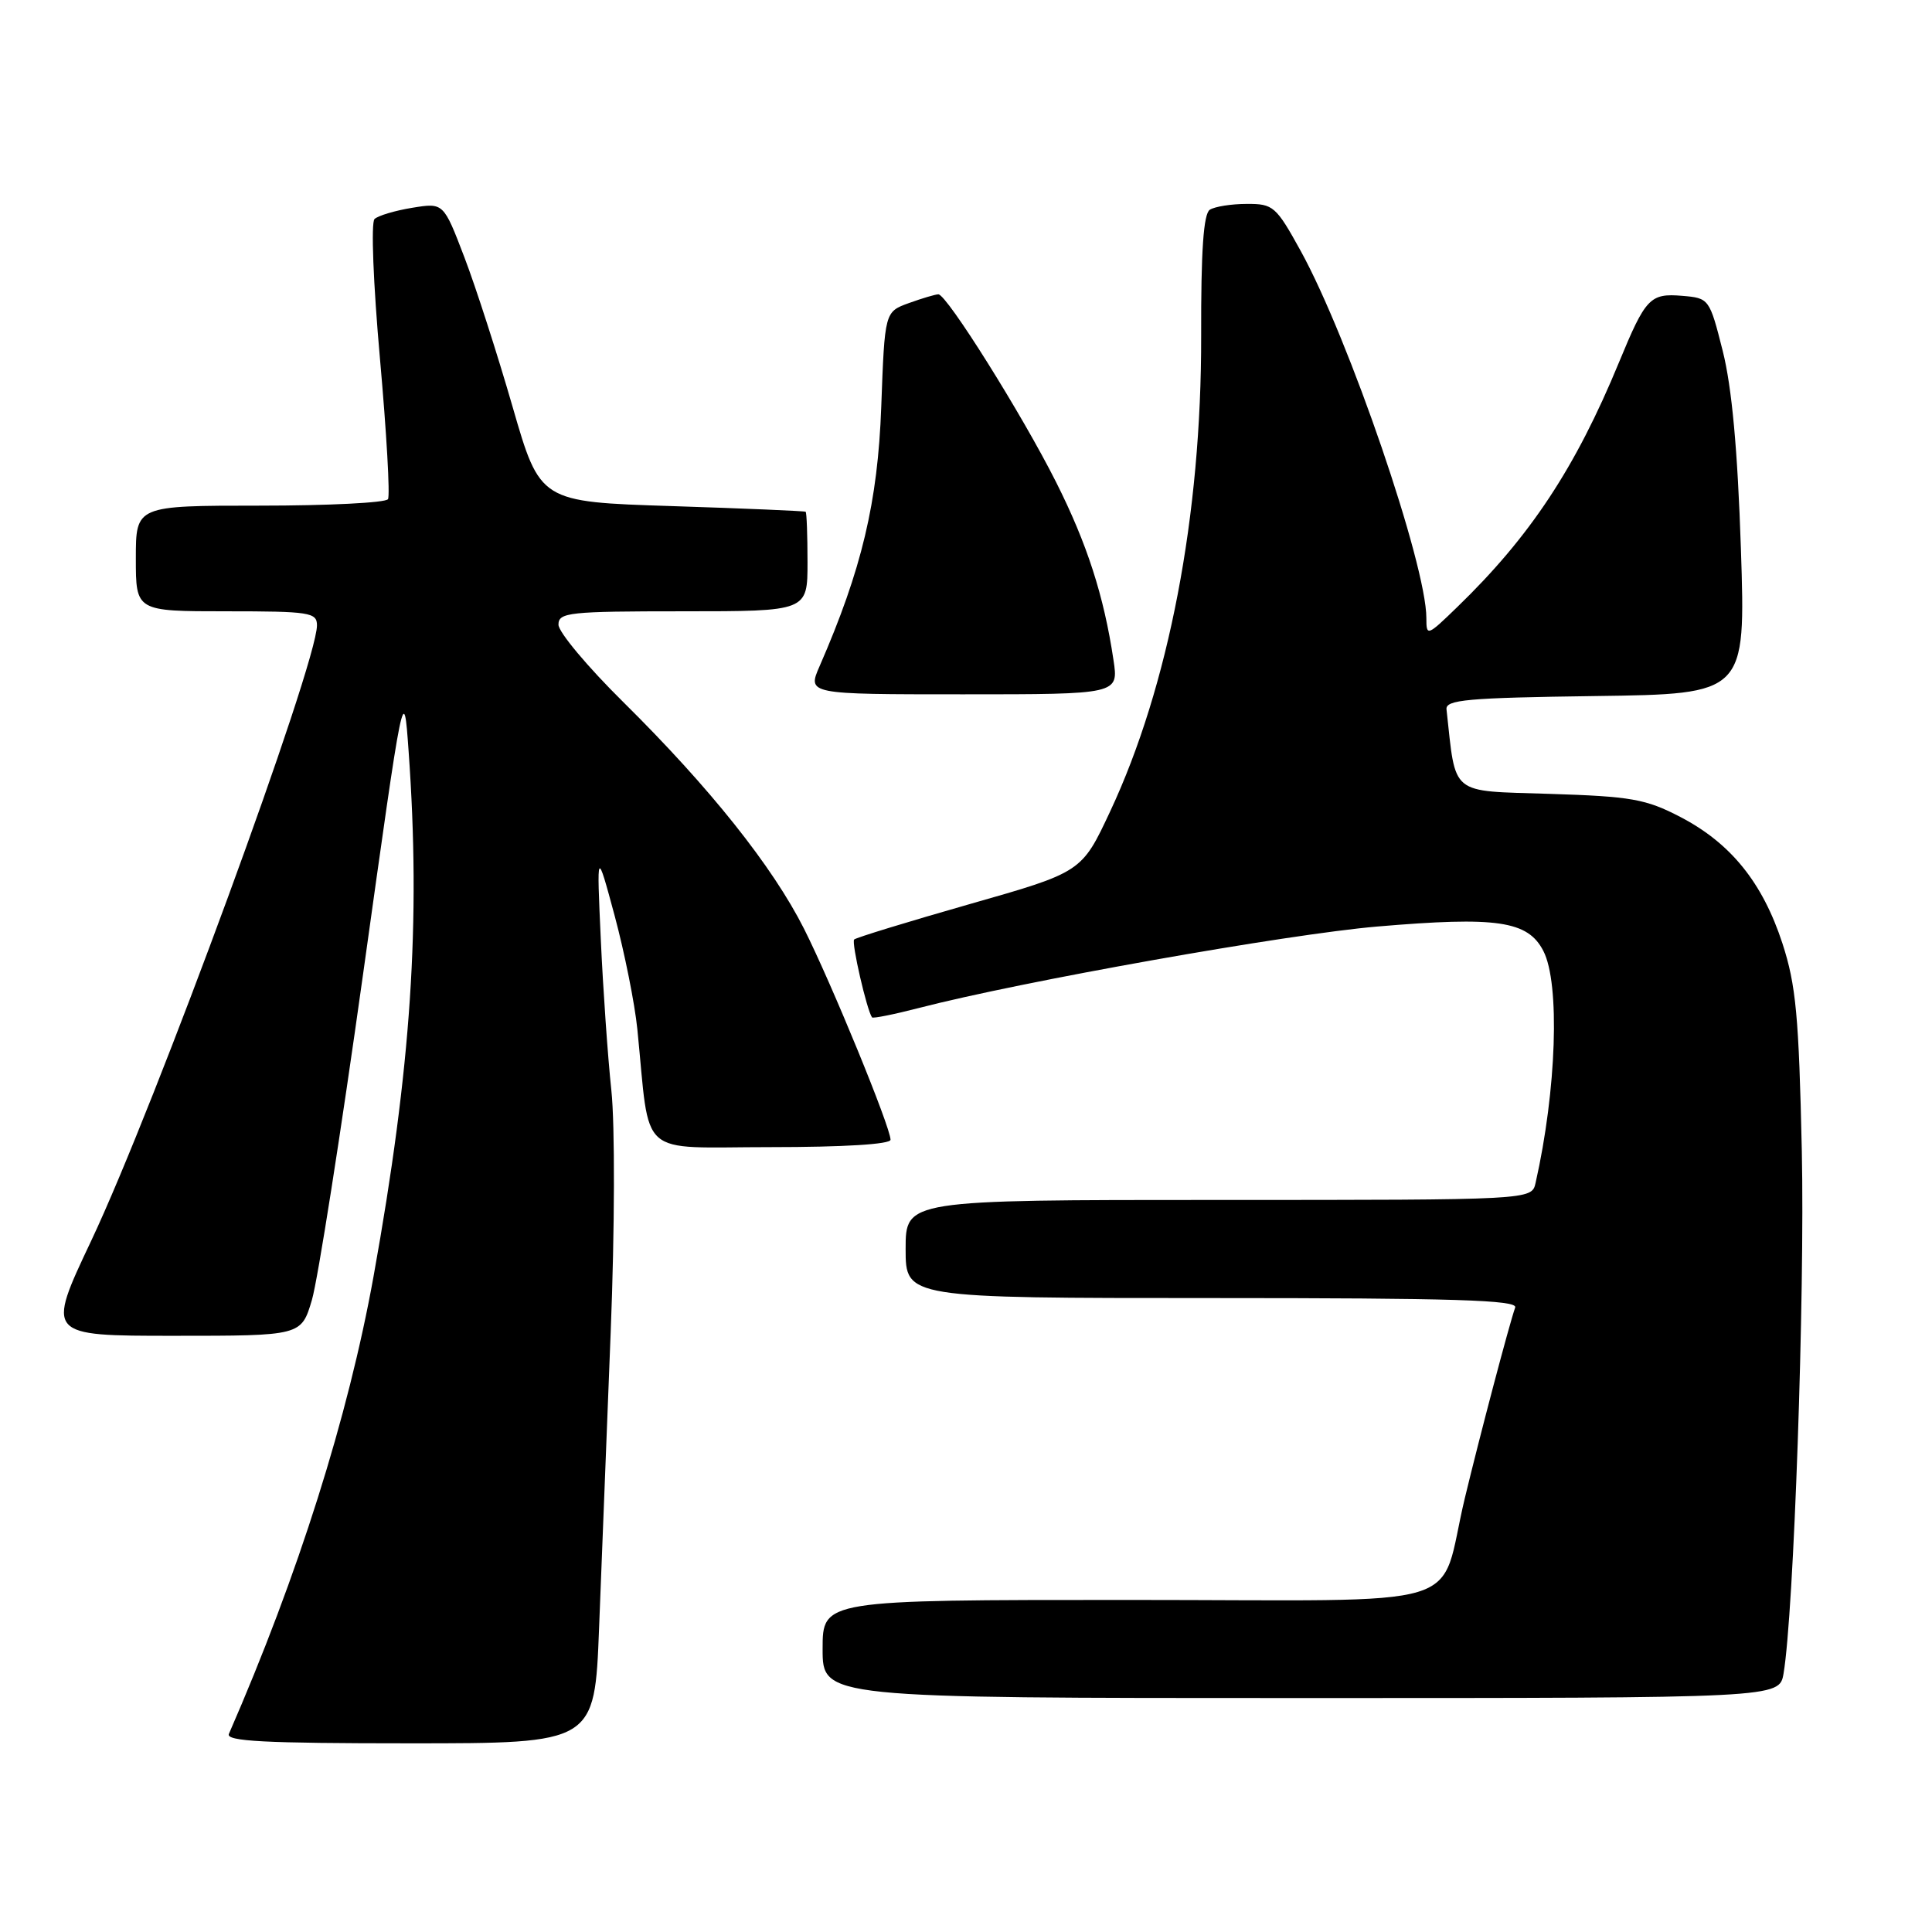 <?xml version="1.0" encoding="UTF-8" standalone="no"?>
<!DOCTYPE svg PUBLIC "-//W3C//DTD SVG 1.1//EN" "http://www.w3.org/Graphics/SVG/1.1/DTD/svg11.dtd" >
<svg xmlns="http://www.w3.org/2000/svg" xmlns:xlink="http://www.w3.org/1999/xlink" version="1.1" viewBox="0 0 256 256">
 <g >
 <path fill="currentColor"
d=" M 79.38 215.75 C 79.71 207.36 80.40 189.70 80.92 176.50 C 81.46 162.85 81.49 149.05 81.01 144.50 C 80.54 140.10 79.91 131.10 79.61 124.50 C 79.06 112.50 79.06 112.50 81.45 121.36 C 82.76 126.24 84.11 132.99 84.45 136.36 C 86.20 153.74 84.24 152.00 102.09 152.00 C 111.81 152.00 118.00 151.62 118.00 151.02 C 118.00 149.37 110.19 130.32 106.54 123.07 C 102.36 114.79 94.07 104.38 82.58 93.02 C 77.86 88.36 74.00 83.75 74.00 82.77 C 74.00 81.15 75.37 81.00 90.50 81.00 C 107.00 81.00 107.00 81.00 107.00 74.50 C 107.00 70.92 106.89 67.91 106.75 67.81 C 106.61 67.71 98.64 67.37 89.03 67.06 C 71.56 66.50 71.56 66.50 67.92 53.90 C 65.92 46.97 63.05 38.05 61.53 34.08 C 58.77 26.86 58.77 26.86 54.64 27.53 C 52.36 27.90 50.11 28.57 49.63 29.02 C 49.14 29.48 49.46 37.58 50.35 47.56 C 51.22 57.31 51.70 65.67 51.41 66.14 C 51.12 66.62 43.48 67.00 34.44 67.00 C 18.00 67.00 18.00 67.00 18.00 74.00 C 18.00 81.00 18.00 81.00 30.00 81.00 C 41.03 81.00 42.00 81.15 42.00 82.86 C 42.00 88.02 20.55 146.50 12.08 164.42 C 6.13 177.00 6.13 177.00 23.03 177.00 C 39.92 177.00 39.92 177.00 41.33 172.25 C 42.10 169.64 45.16 150.18 48.12 129.00 C 53.50 90.50 53.50 90.50 54.14 99.50 C 55.77 122.23 54.49 141.40 49.50 169.11 C 46.15 187.70 39.52 208.69 30.33 229.75 C 29.90 230.73 35.06 231.00 54.29 231.00 C 78.79 231.00 78.79 231.00 79.38 215.75 Z  M 236.33 221.75 C 237.69 213.73 239.16 171.57 238.75 152.50 C 238.36 134.64 237.98 130.53 236.18 125.00 C 233.55 116.95 229.34 111.73 222.65 108.25 C 218.07 105.87 216.15 105.53 205.30 105.19 C 191.97 104.76 192.95 105.56 191.67 94.00 C 191.52 92.72 194.41 92.46 211.41 92.23 C 231.31 91.96 231.31 91.96 230.68 72.73 C 230.24 59.52 229.48 51.31 228.27 46.50 C 226.52 39.57 226.46 39.50 222.91 39.20 C 218.64 38.84 218.05 39.47 214.53 48.00 C 208.76 62.00 202.75 71.10 193.08 80.45 C 189.10 84.31 189.00 84.34 189.00 81.89 C 189.00 74.82 178.74 44.85 172.35 33.25 C 169.08 27.32 168.71 27.00 165.20 27.02 C 163.17 27.02 160.97 27.37 160.31 27.79 C 159.47 28.32 159.13 33.24 159.16 44.52 C 159.21 68.26 154.86 90.96 147.10 107.52 C 143.33 115.57 143.33 115.57 128.48 119.80 C 120.32 122.13 113.43 124.24 113.18 124.49 C 112.79 124.87 114.87 133.90 115.55 134.81 C 115.68 134.97 118.44 134.42 121.69 133.58 C 135.40 130.03 170.46 123.80 182.50 122.77 C 198.38 121.42 202.44 122.01 204.50 126.00 C 206.73 130.31 206.25 144.47 203.47 156.75 C 202.96 159.00 202.96 159.00 161.48 159.00 C 120.00 159.00 120.00 159.00 120.00 165.50 C 120.00 172.00 120.00 172.00 160.61 172.00 C 192.66 172.00 201.12 172.26 200.77 173.25 C 199.99 175.45 196.09 190.23 194.10 198.50 C 190.46 213.67 195.97 212.00 149.52 212.00 C 109.00 212.00 109.00 212.00 109.00 218.50 C 109.00 225.00 109.00 225.00 172.39 225.00 C 235.77 225.00 235.77 225.00 236.33 221.75 Z  M 147.54 87.44 C 146.27 78.94 144.04 72.04 139.94 63.89 C 135.45 54.95 125.45 39.00 124.34 39.00 C 123.96 39.00 122.20 39.52 120.43 40.16 C 117.23 41.32 117.23 41.32 116.77 53.91 C 116.31 66.54 114.19 75.45 108.61 88.25 C 106.97 92.00 106.97 92.00 127.60 92.00 C 148.23 92.00 148.23 92.00 147.54 87.44 Z "/>
</g>
</svg>